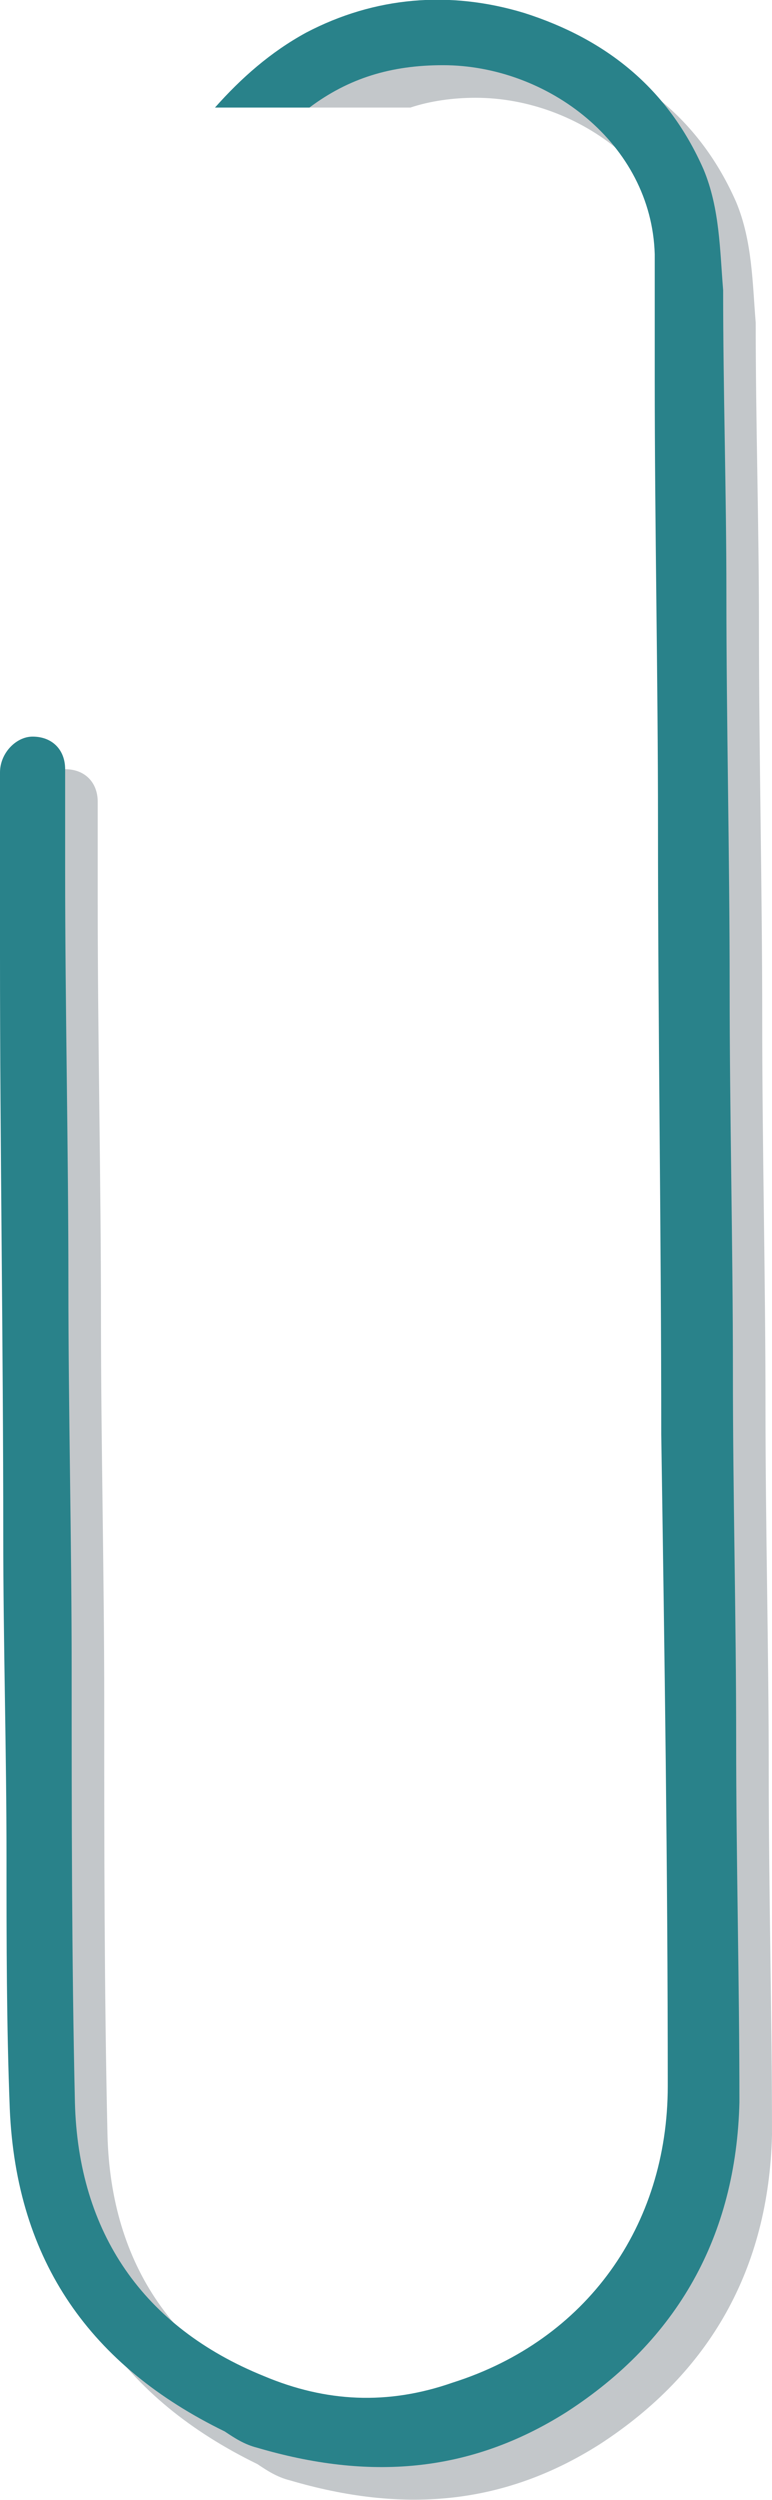 <?xml version="1.0" encoding="utf-8"?>
<!-- Generator: Adobe Illustrator 24.1.2, SVG Export Plug-In . SVG Version: 6.00 Build 0)  -->
<svg version="1.1" id="Layer_1" xmlns="http://www.w3.org/2000/svg" xmlns:xlink="http://www.w3.org/1999/xlink" x="0px" y="0px"
	 viewBox="0 0 23.7 76.7" style="enable-background:new 0 0 23.7 76.7;" xml:space="preserve">
<style type="text/css">
	.st0{opacity:0.25;fill:#10232D;enable-background:new    ;}
	.st1{fill:#29828A;}
</style>
<g id="Layer_4">
	<g id="paperclip_1_">
		<path id="shadow_5_" class="st0" d="M8.6,3.3C9.1,2.8,9.7,2.4,10.4,2c2.1-1.1,4.4-1.3,6.7-0.6c2.5,0.8,4.4,2.3,5.5,4.8
			c0.5,1.2,0.5,2.5,0.6,3.7c0,3.1,0.1,6.2,0.1,9.3c0,4,0.1,8,0.1,12.1c0,3.9,0.1,7.9,0.1,11.8c0,3.8,0.1,7.5,0.1,11.3
			c0,3.7,0.1,7.4,0.1,11.1c-0.1,4.1-1.9,7.3-5.3,9.5c-3,1.9-6.1,2.1-9.5,1.1c-0.4-0.1-0.7-0.3-1-0.5c-4.1-2-6.4-5.2-6.6-9.9
			c-0.1-2.6-0.1-5.1-0.1-7.7c0-3.3-0.1-6.6-0.1-9.9C1.1,42.2,1,36.2,1,30.3v-5.2v-0.4c0-0.6,0.5-1.1,1-1.1c0.6,0,1,0.4,1,1v3.1
			c0,4.2,0.1,8.5,0.1,12.7c0,3.9,0.1,7.9,0.1,11.8c0,4.4,0,8.9,0.1,13.3c0.1,4,2.1,6.9,5.8,8.4c1.9,0.8,3.8,0.9,5.8,0.2
			c4.1-1.3,6.6-4.8,6.6-9.1c0-6.7-0.1-13.3-0.2-20c0-6.2-0.1-12.4-0.1-18.7c0-4.6-0.1-9.1-0.1-13.7V8.8C21,5.4,17.8,3,14.6,3
			c-0.7,0-1.4,0.1-2,0.3H8.6z"/>
		<path class="st1" d="M6.6,3.3C7.4,2.4,8.3,1.6,9.4,1c2.1-1.1,4.4-1.3,6.7-0.6c2.5,0.8,4.4,2.3,5.5,4.8c0.5,1.2,0.5,2.5,0.6,3.7
			c0,3.1,0.1,6.2,0.1,9.3c0,4,0.1,8,0.1,12.1c0,3.9,0.1,7.9,0.1,11.8c0,3.8,0.1,7.5,0.1,11.3c0,3.7,0.1,7.4,0.1,11.1
			c-0.1,4.1-1.9,7.3-5.3,9.5c-3,1.9-6.1,2.1-9.5,1.1c-0.4-0.1-0.7-0.3-1-0.5c-4.1-2-6.4-5.2-6.6-9.9c-0.1-2.6-0.1-5.1-0.1-7.7
			c0-3.3-0.1-6.6-0.1-9.9C0.1,41.2,0,35.2,0,29.3v-5.2v-0.4c0-0.6,0.5-1.1,1-1.1c0.6,0,1,0.4,1,1v3.1c0,4.2,0.1,8.5,0.1,12.7
			c0,3.9,0.1,7.9,0.1,11.8c0,4.4,0,8.9,0.1,13.3c0.1,4,2.1,6.9,5.8,8.4c1.9,0.8,3.8,0.9,5.8,0.2c4.1-1.3,6.6-4.8,6.6-9.1
			c0-6.7-0.1-13.3-0.2-20c0-6.2-0.1-12.4-0.1-18.7c0-4.6-0.1-9.1-0.1-13.7V7.8C20,4.4,16.8,2,13.6,2C12,2,10.7,2.4,9.5,3.3H6.6z"/>
	</g>
</g>
</svg>
